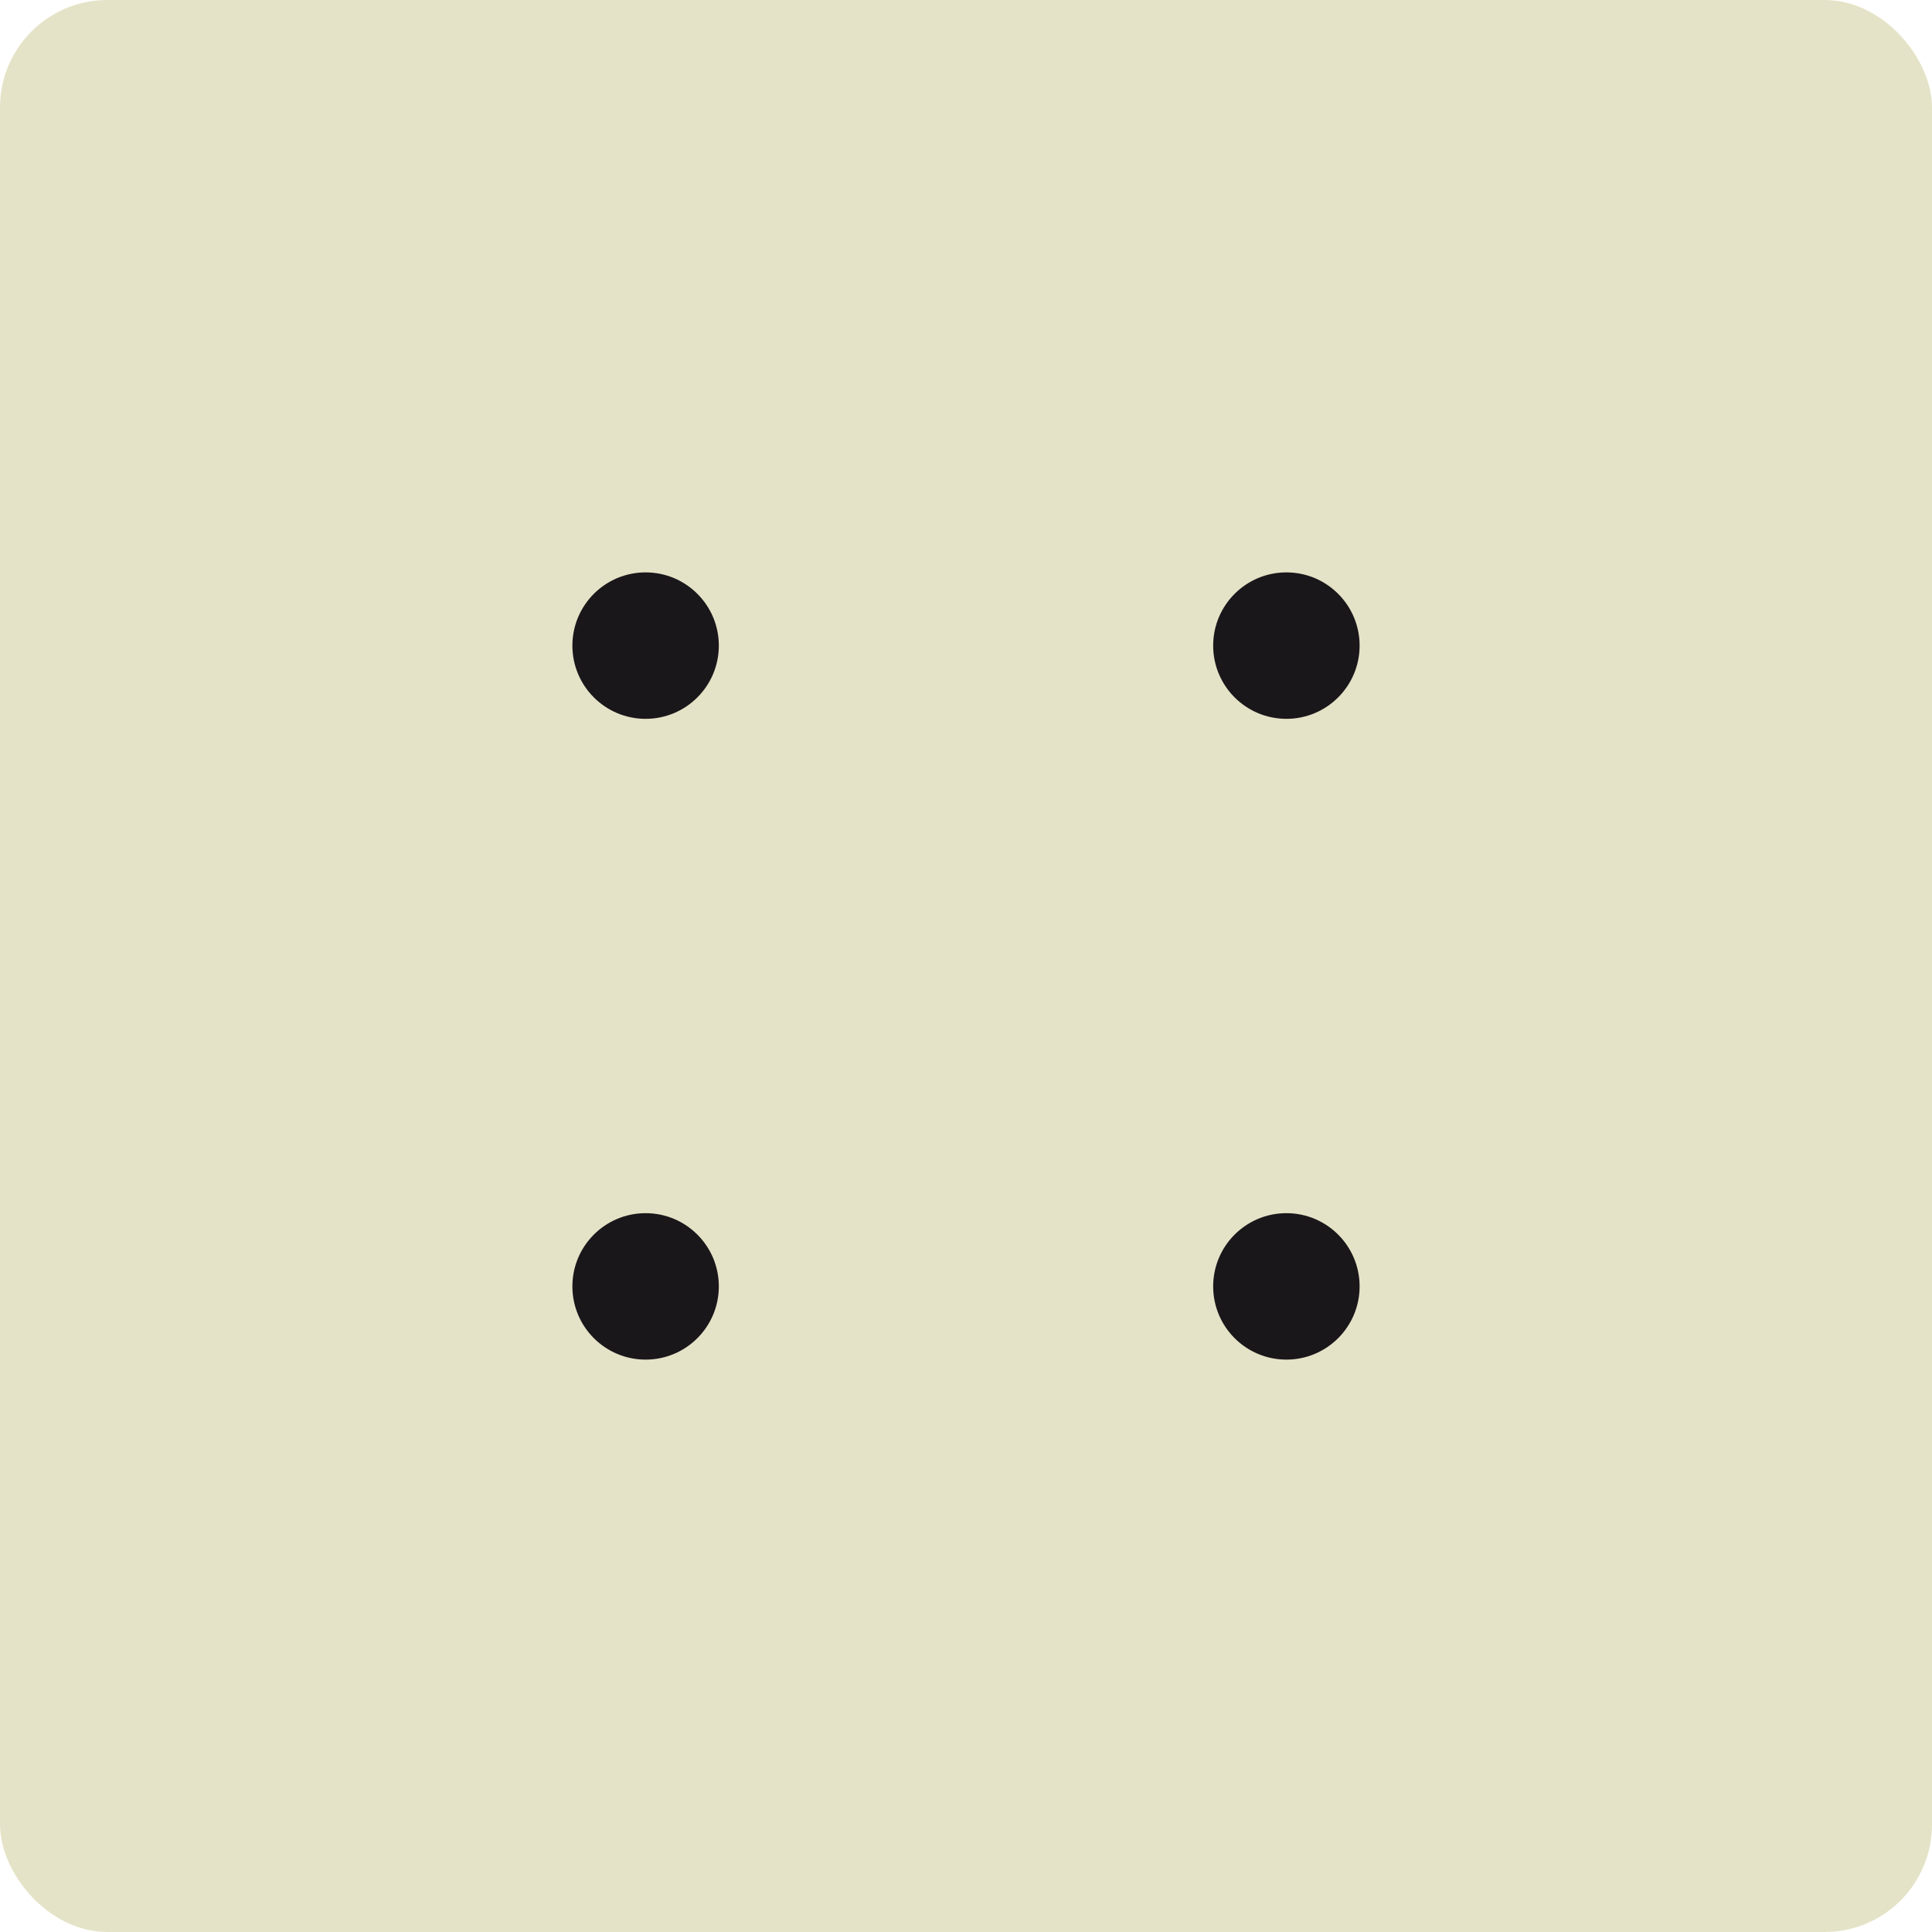 <svg xmlns="http://www.w3.org/2000/svg" xmlns:xlink="http://www.w3.org/1999/xlink" width="300" height="300" viewBox="0 0 300 300"><defs><style>.a{fill:#e5e3c7;}.b{fill:#1a171b;}</style><symbol id="a" viewBox="0 0 300 300"><rect class="a" width="300" height="300" rx="16.67" ry="16.67"/></symbol><symbol id="b" viewBox="0 0 22.73 22.73"><circle class="b" cx="11.37" cy="11.37" r="11.37"/></symbol></defs><title>1</title><use width="300" height="300" xlink:href="#a"/><use width="22.73" height="22.73" transform="translate(211.12 88.88) rotate(90)" xlink:href="#b"/><use width="22.73" height="22.73" transform="translate(111.62 188.38) rotate(90)" xlink:href="#b"/><use width="22.73" height="22.73" transform="translate(88.88 88.88)" xlink:href="#b"/><use width="22.73" height="22.73" transform="translate(188.38 188.38)" xlink:href="#b"/></svg>
